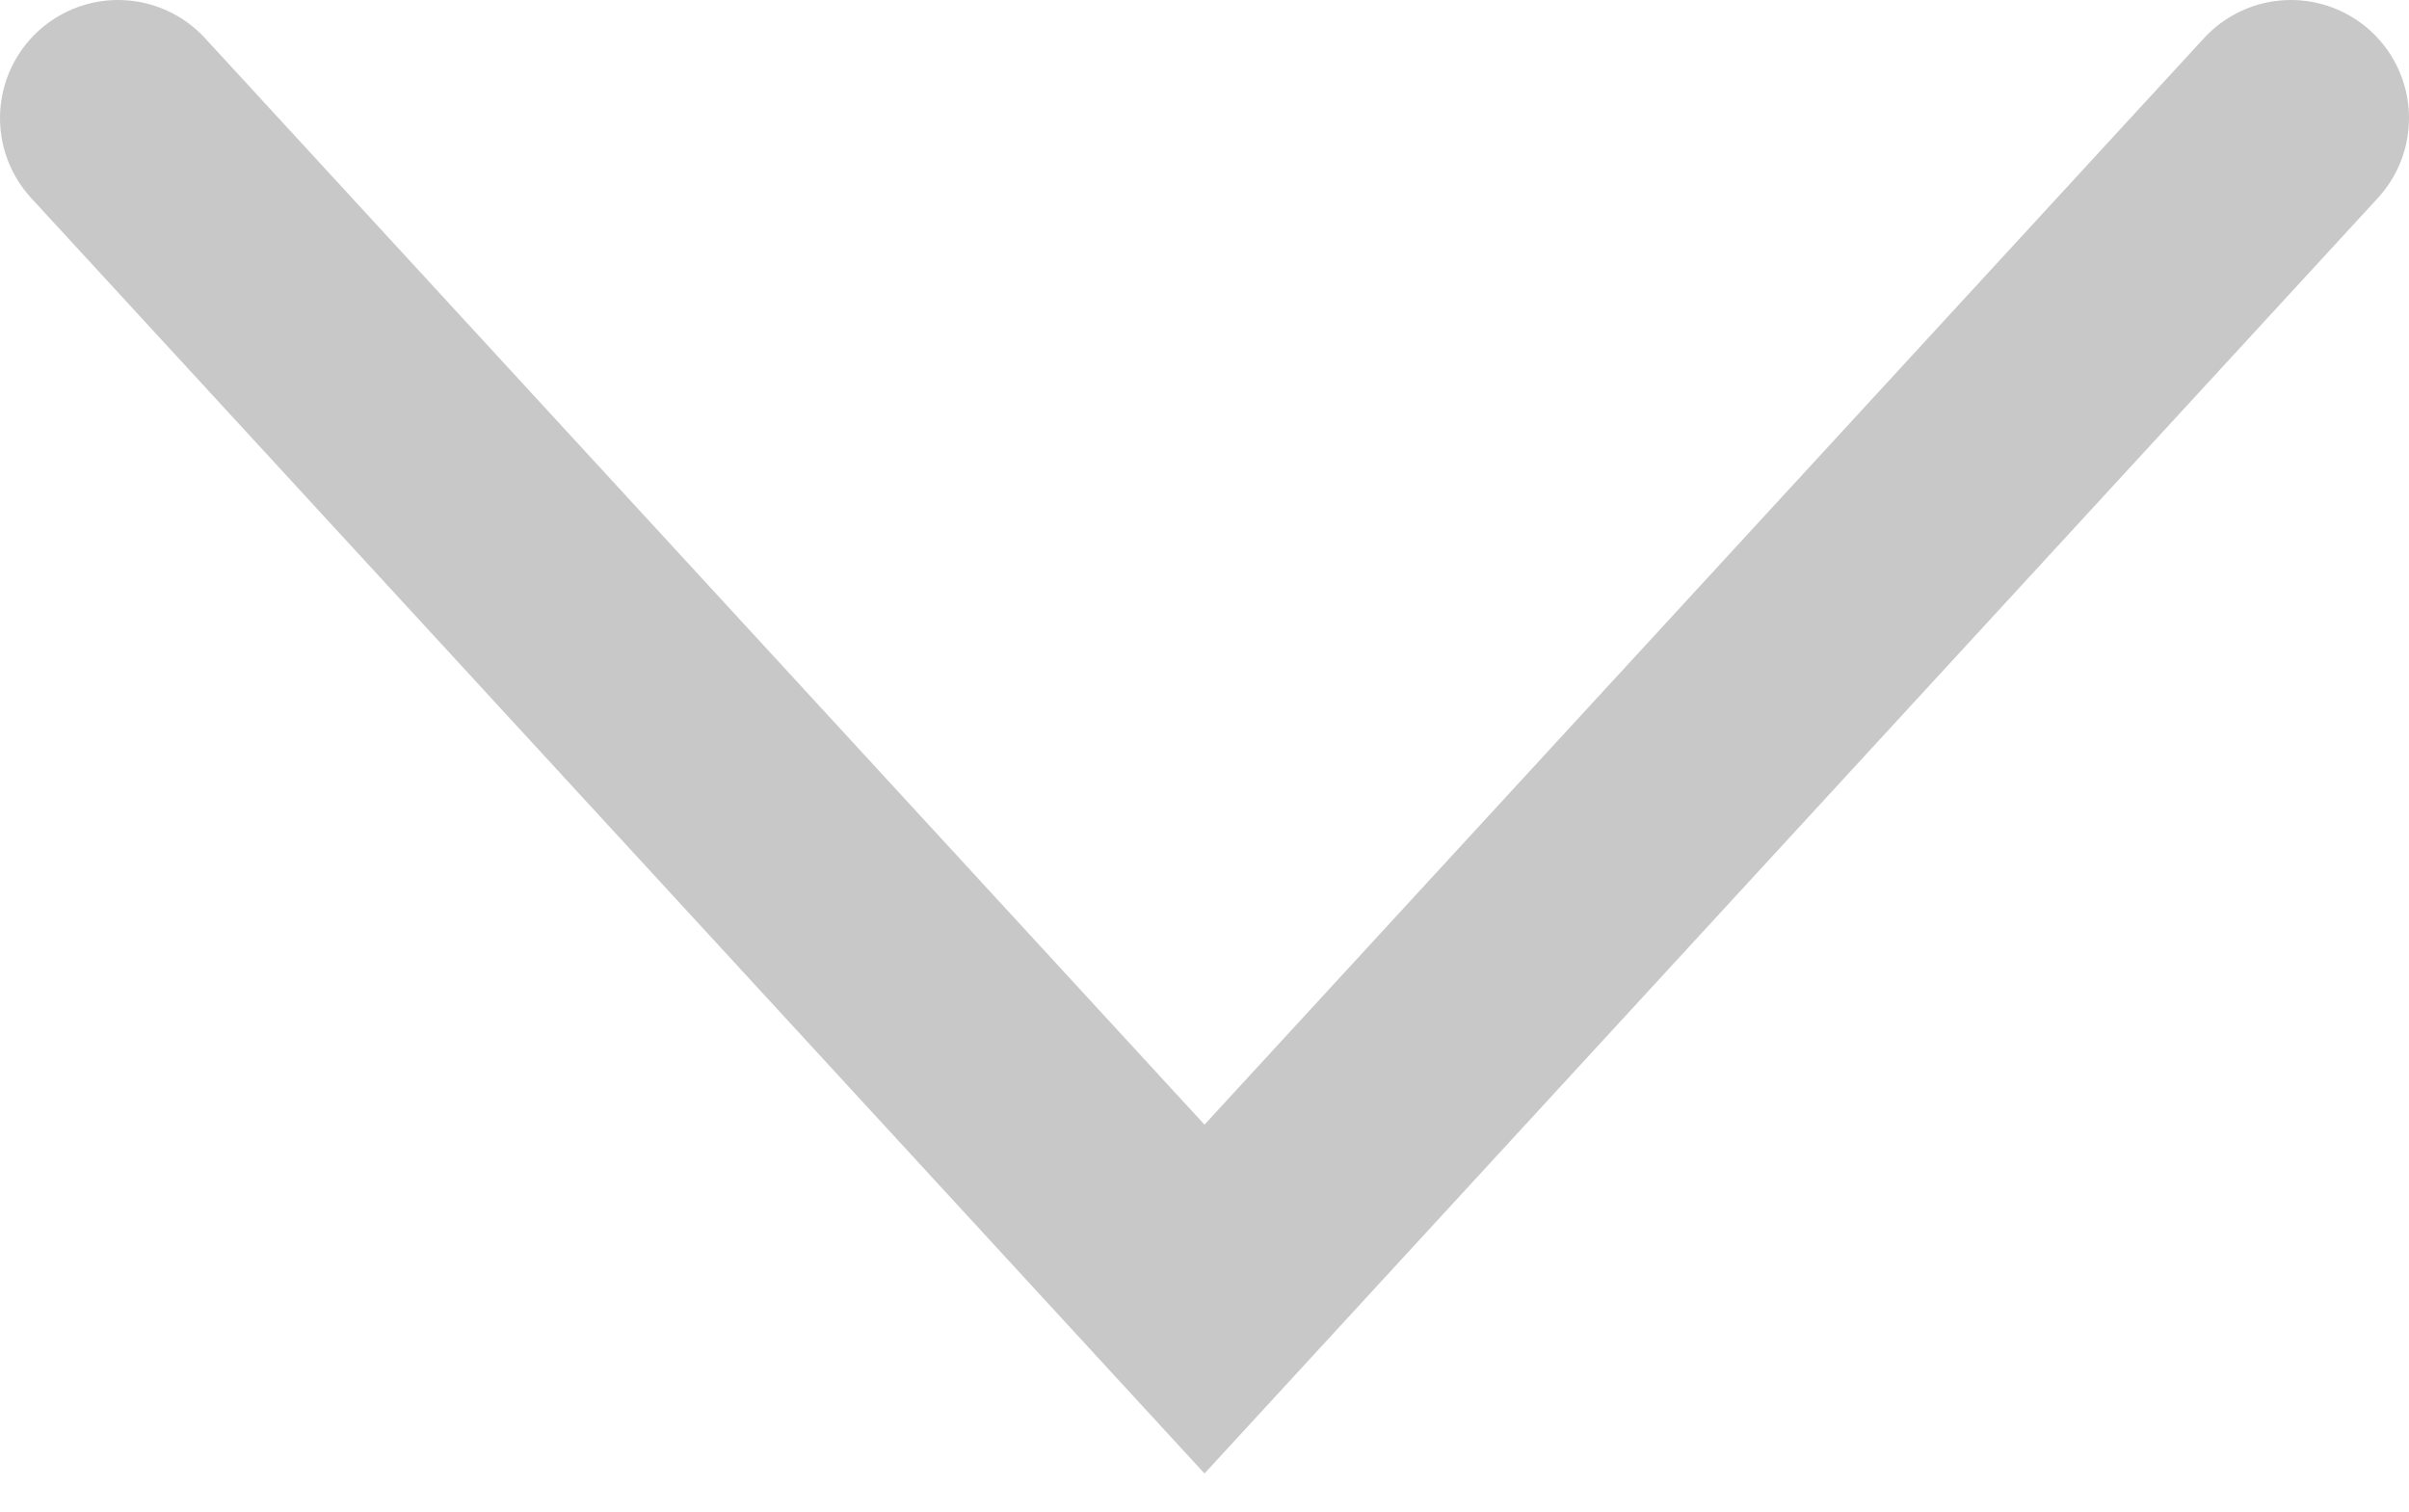 <svg width="51" height="32" viewBox="0 0 51 32" fill="none" xmlns="http://www.w3.org/2000/svg">
<path d="M2.5 2.5L25.5 27.5L48.5 2.5" stroke="#C8C8C8" stroke-width="5" stroke-linecap="round"/>
</svg>
